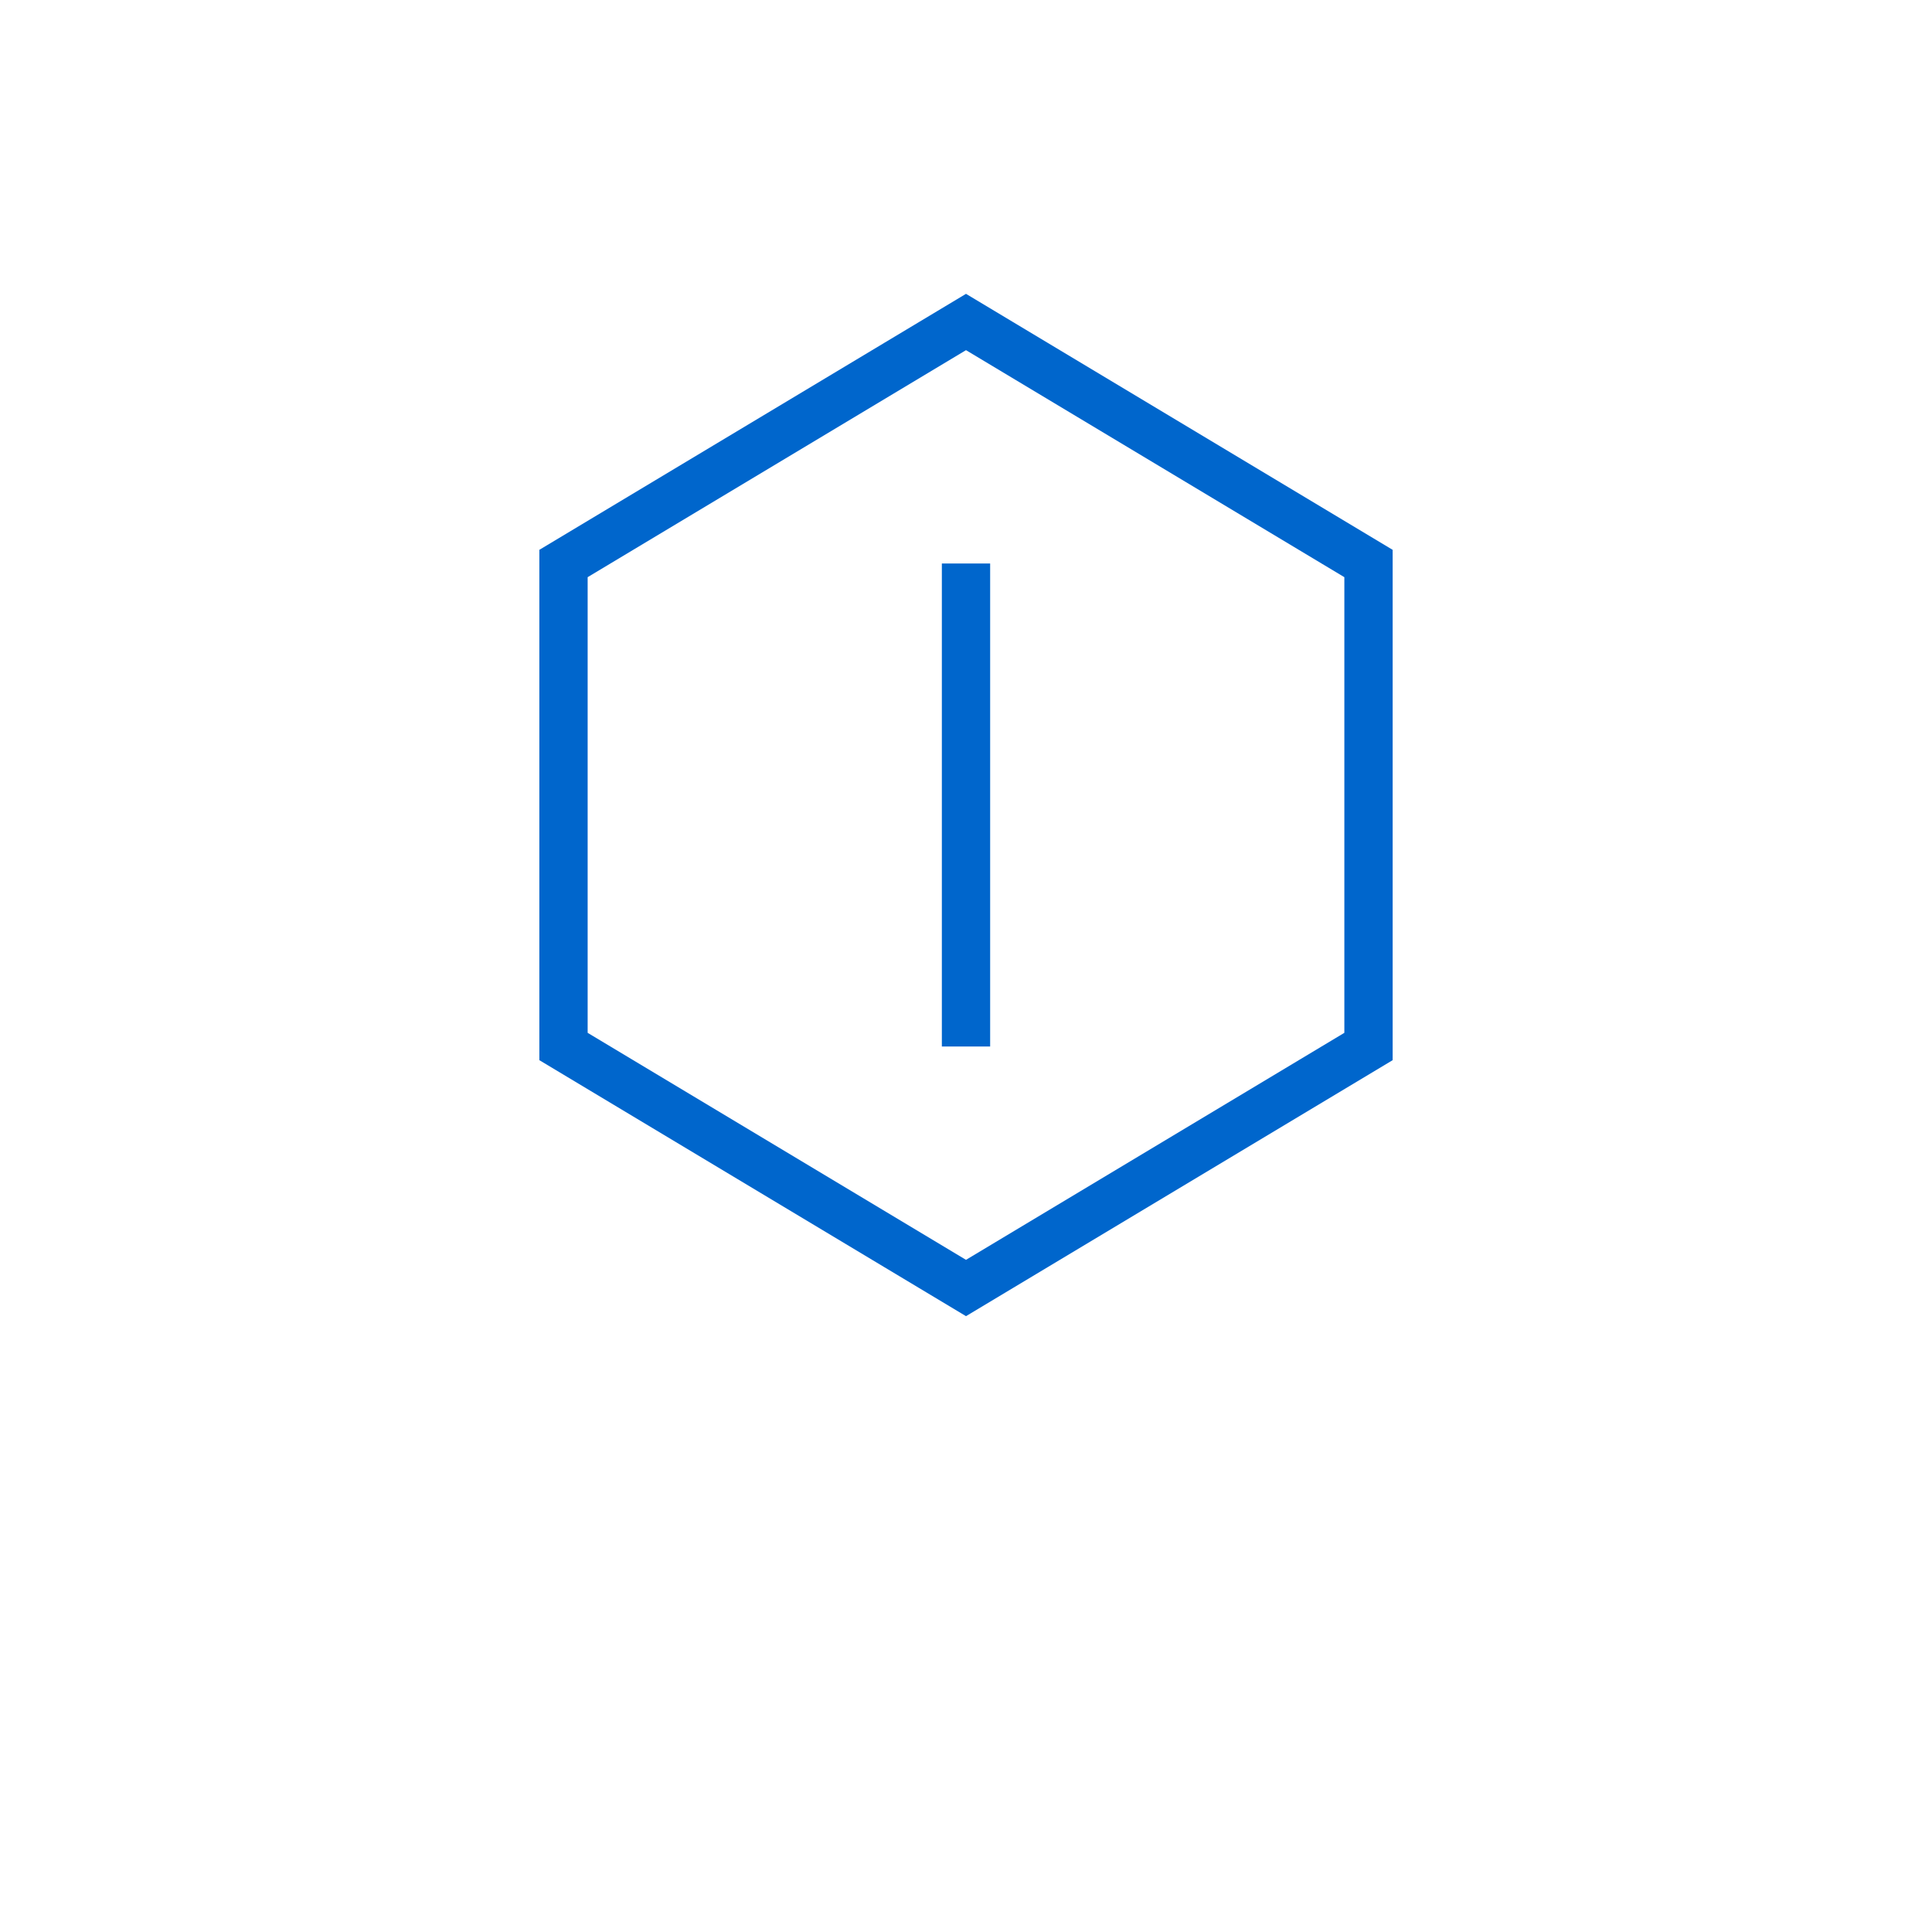 <?xml version="1.0" encoding="UTF-8"?>
<svg width="120" height="120" viewBox="0 0 120 120" fill="none" xmlns="http://www.w3.org/2000/svg">
  <path d="M60 20L85 35V65L60 80L35 65V35L60 20Z" stroke="#0066CC" stroke-width="3" fill="none"/>
  <path d="M60 35V65" stroke="#0066CC" stroke-width="3"/>
</svg> 